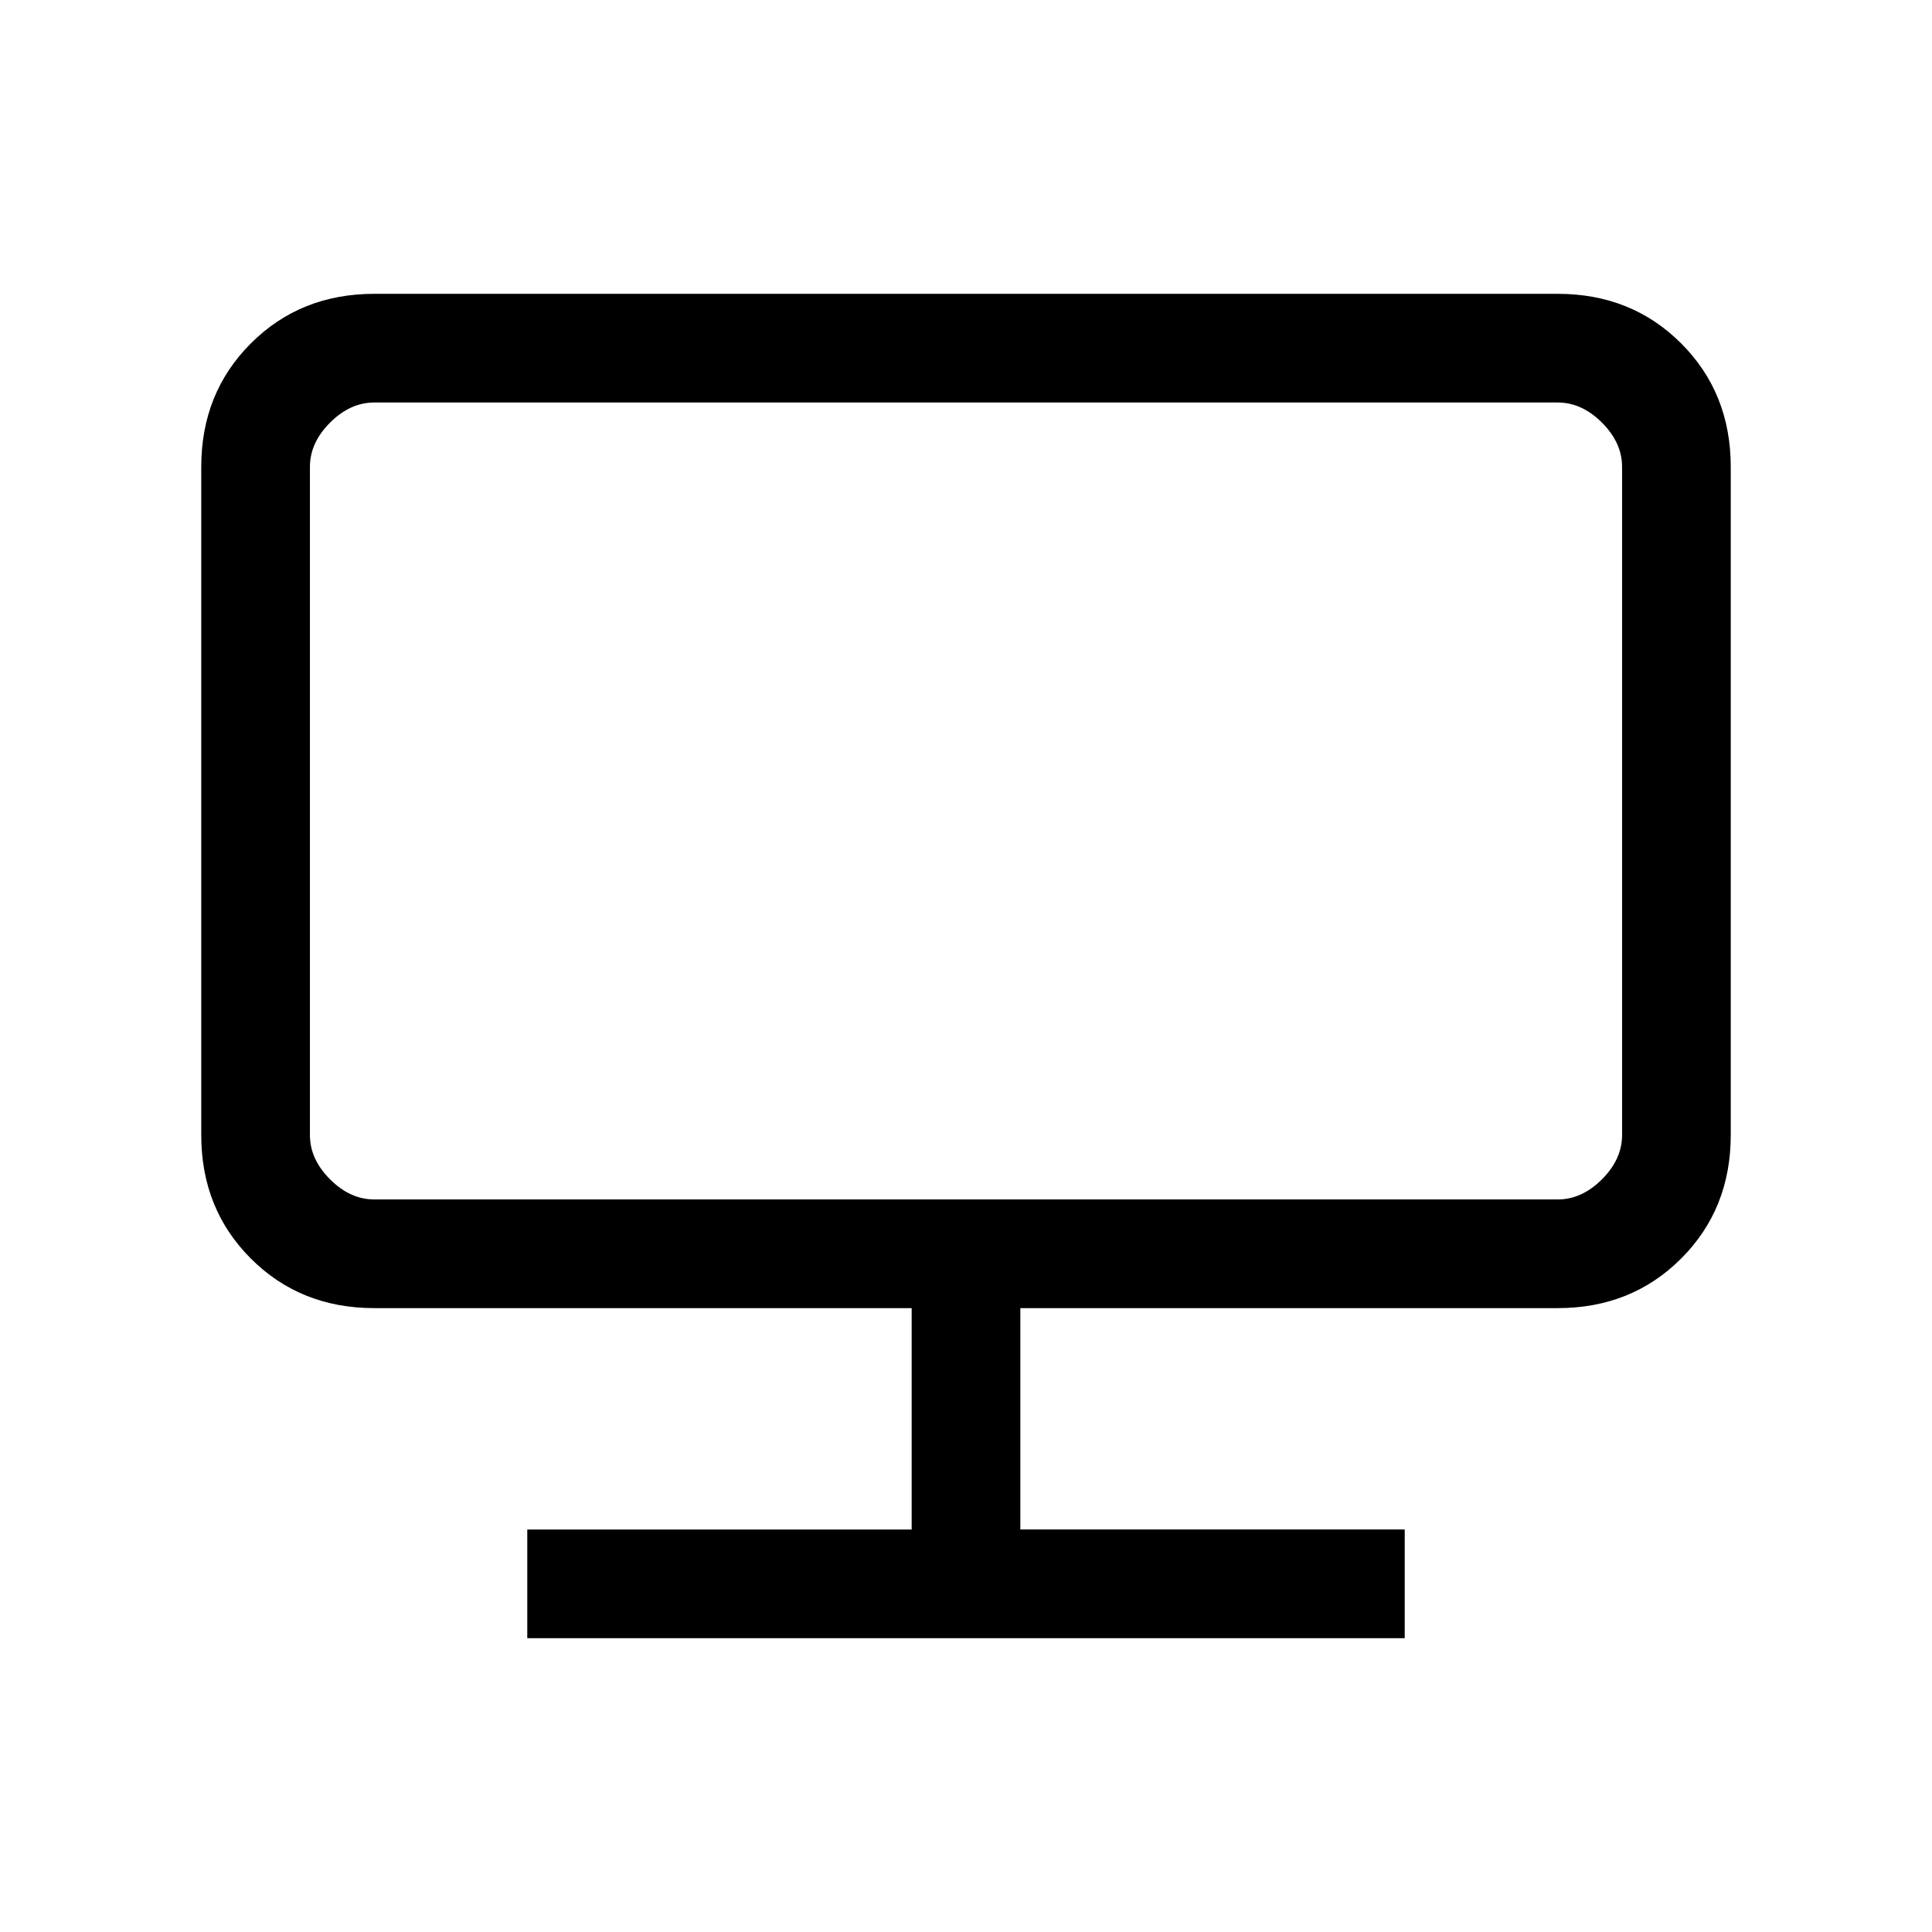 <svg xmlns="http://www.w3.org/2000/svg" height="24" viewBox="0 -960 960 960" width="24"><path d="M262-146v-54h191v-110H186q-36.725 0-61.363-24.638Q100-359.275 100-396v-332q0-36.725 24.637-61.362Q149.275-814 186-814h588q36.725 0 61.362 24.638Q860-764.725 860-728v332q0 36.725-24.638 61.362Q810.725-310 774-310H507v110h191v54H262ZM154-396q0 12 10 22t22 10h588q12 0 22-10t10-22v-332q0-12-10-22t-22-10H186q-12 0-22 10t-10 22v332Zm0 0v-364 396-32Z"/></svg>